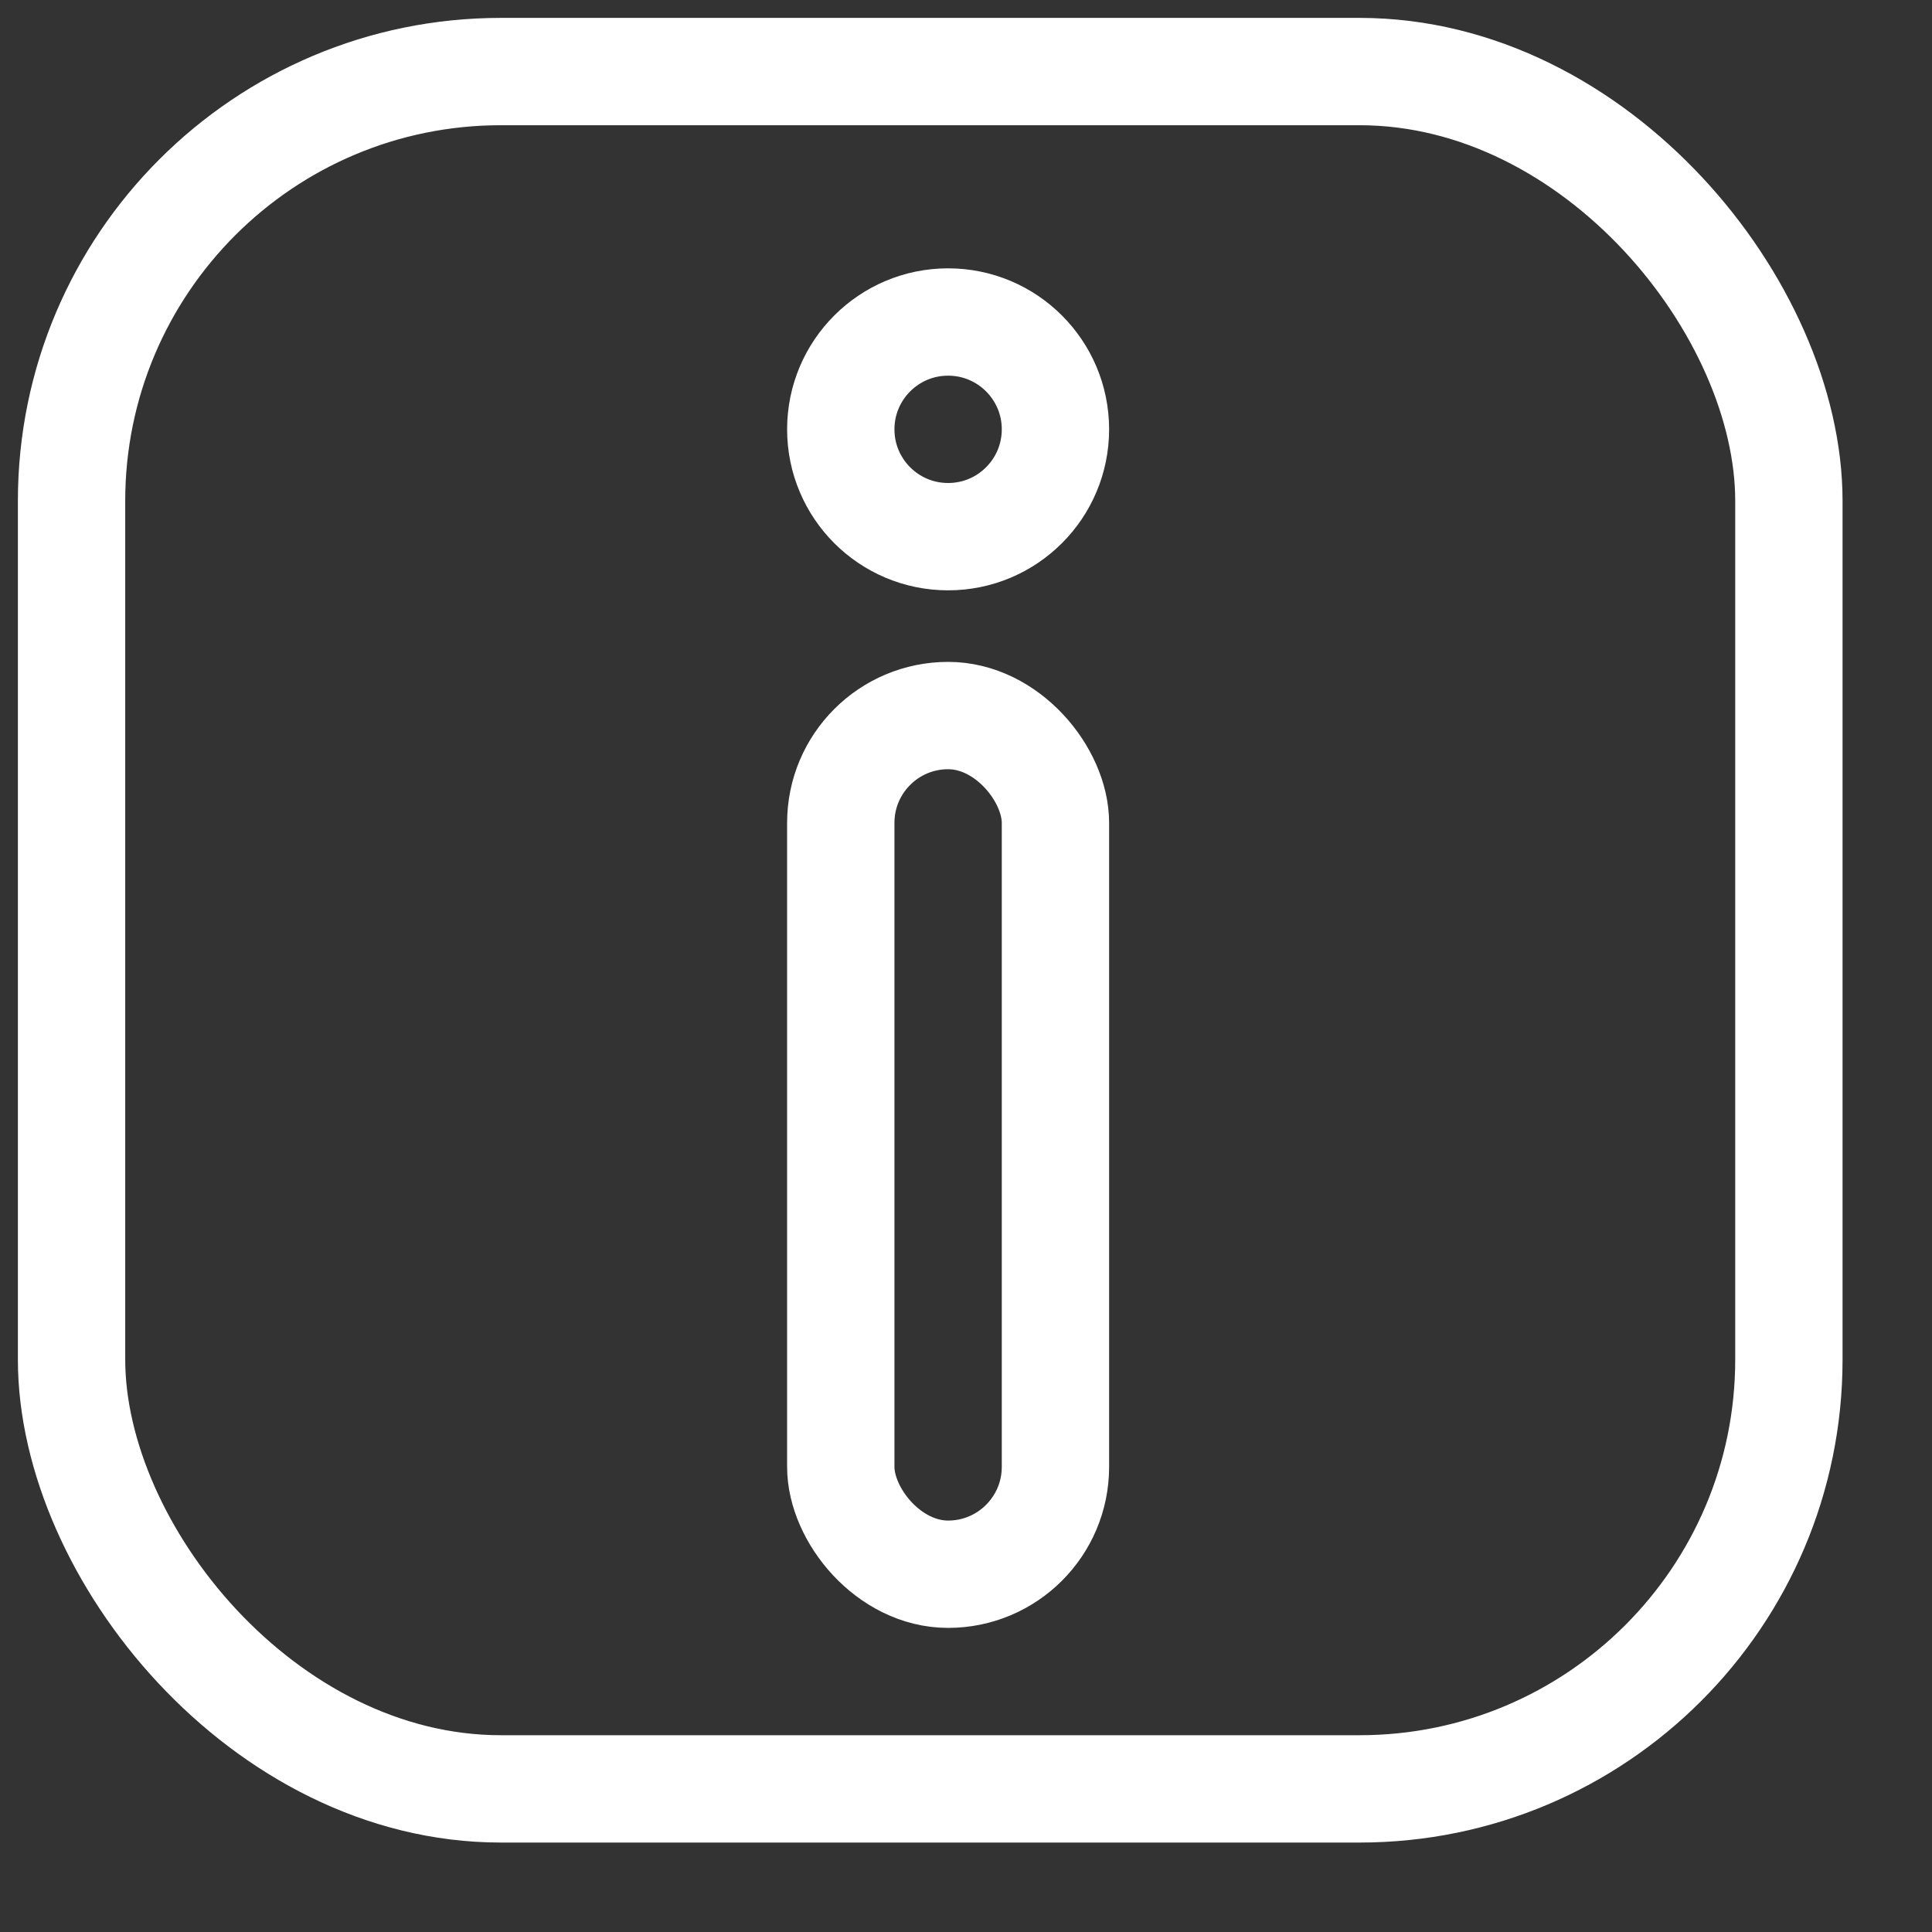 <?xml version="1.0" encoding="iso-8859-1"?>
<svg version="1.1" xmlns="http://www.w3.org/2000/svg" xmlns:xlink="http://www.w3.org/1999/xlink" x="0px" y="0px" stroke="white" fill="white"
	 viewBox="0 0 54 54" xml:space="preserve">
<rect x="0" y="0" width="54" height="54" fill="#333333" stroke="none"/>
<circle style="stroke-width: 3; fill-opacity: 0; opacity: 1;" cx="26.5" cy="12" r="3" />
<rect x="23.5" y="20" width="6" height="24" style="fill-opacity: 0;" stroke-width="3" rx="3" />
<rect x="2" y="2" width="48" height="48" style="fill-opacity: 0;" stroke-width="3" rx="12" />
</svg>